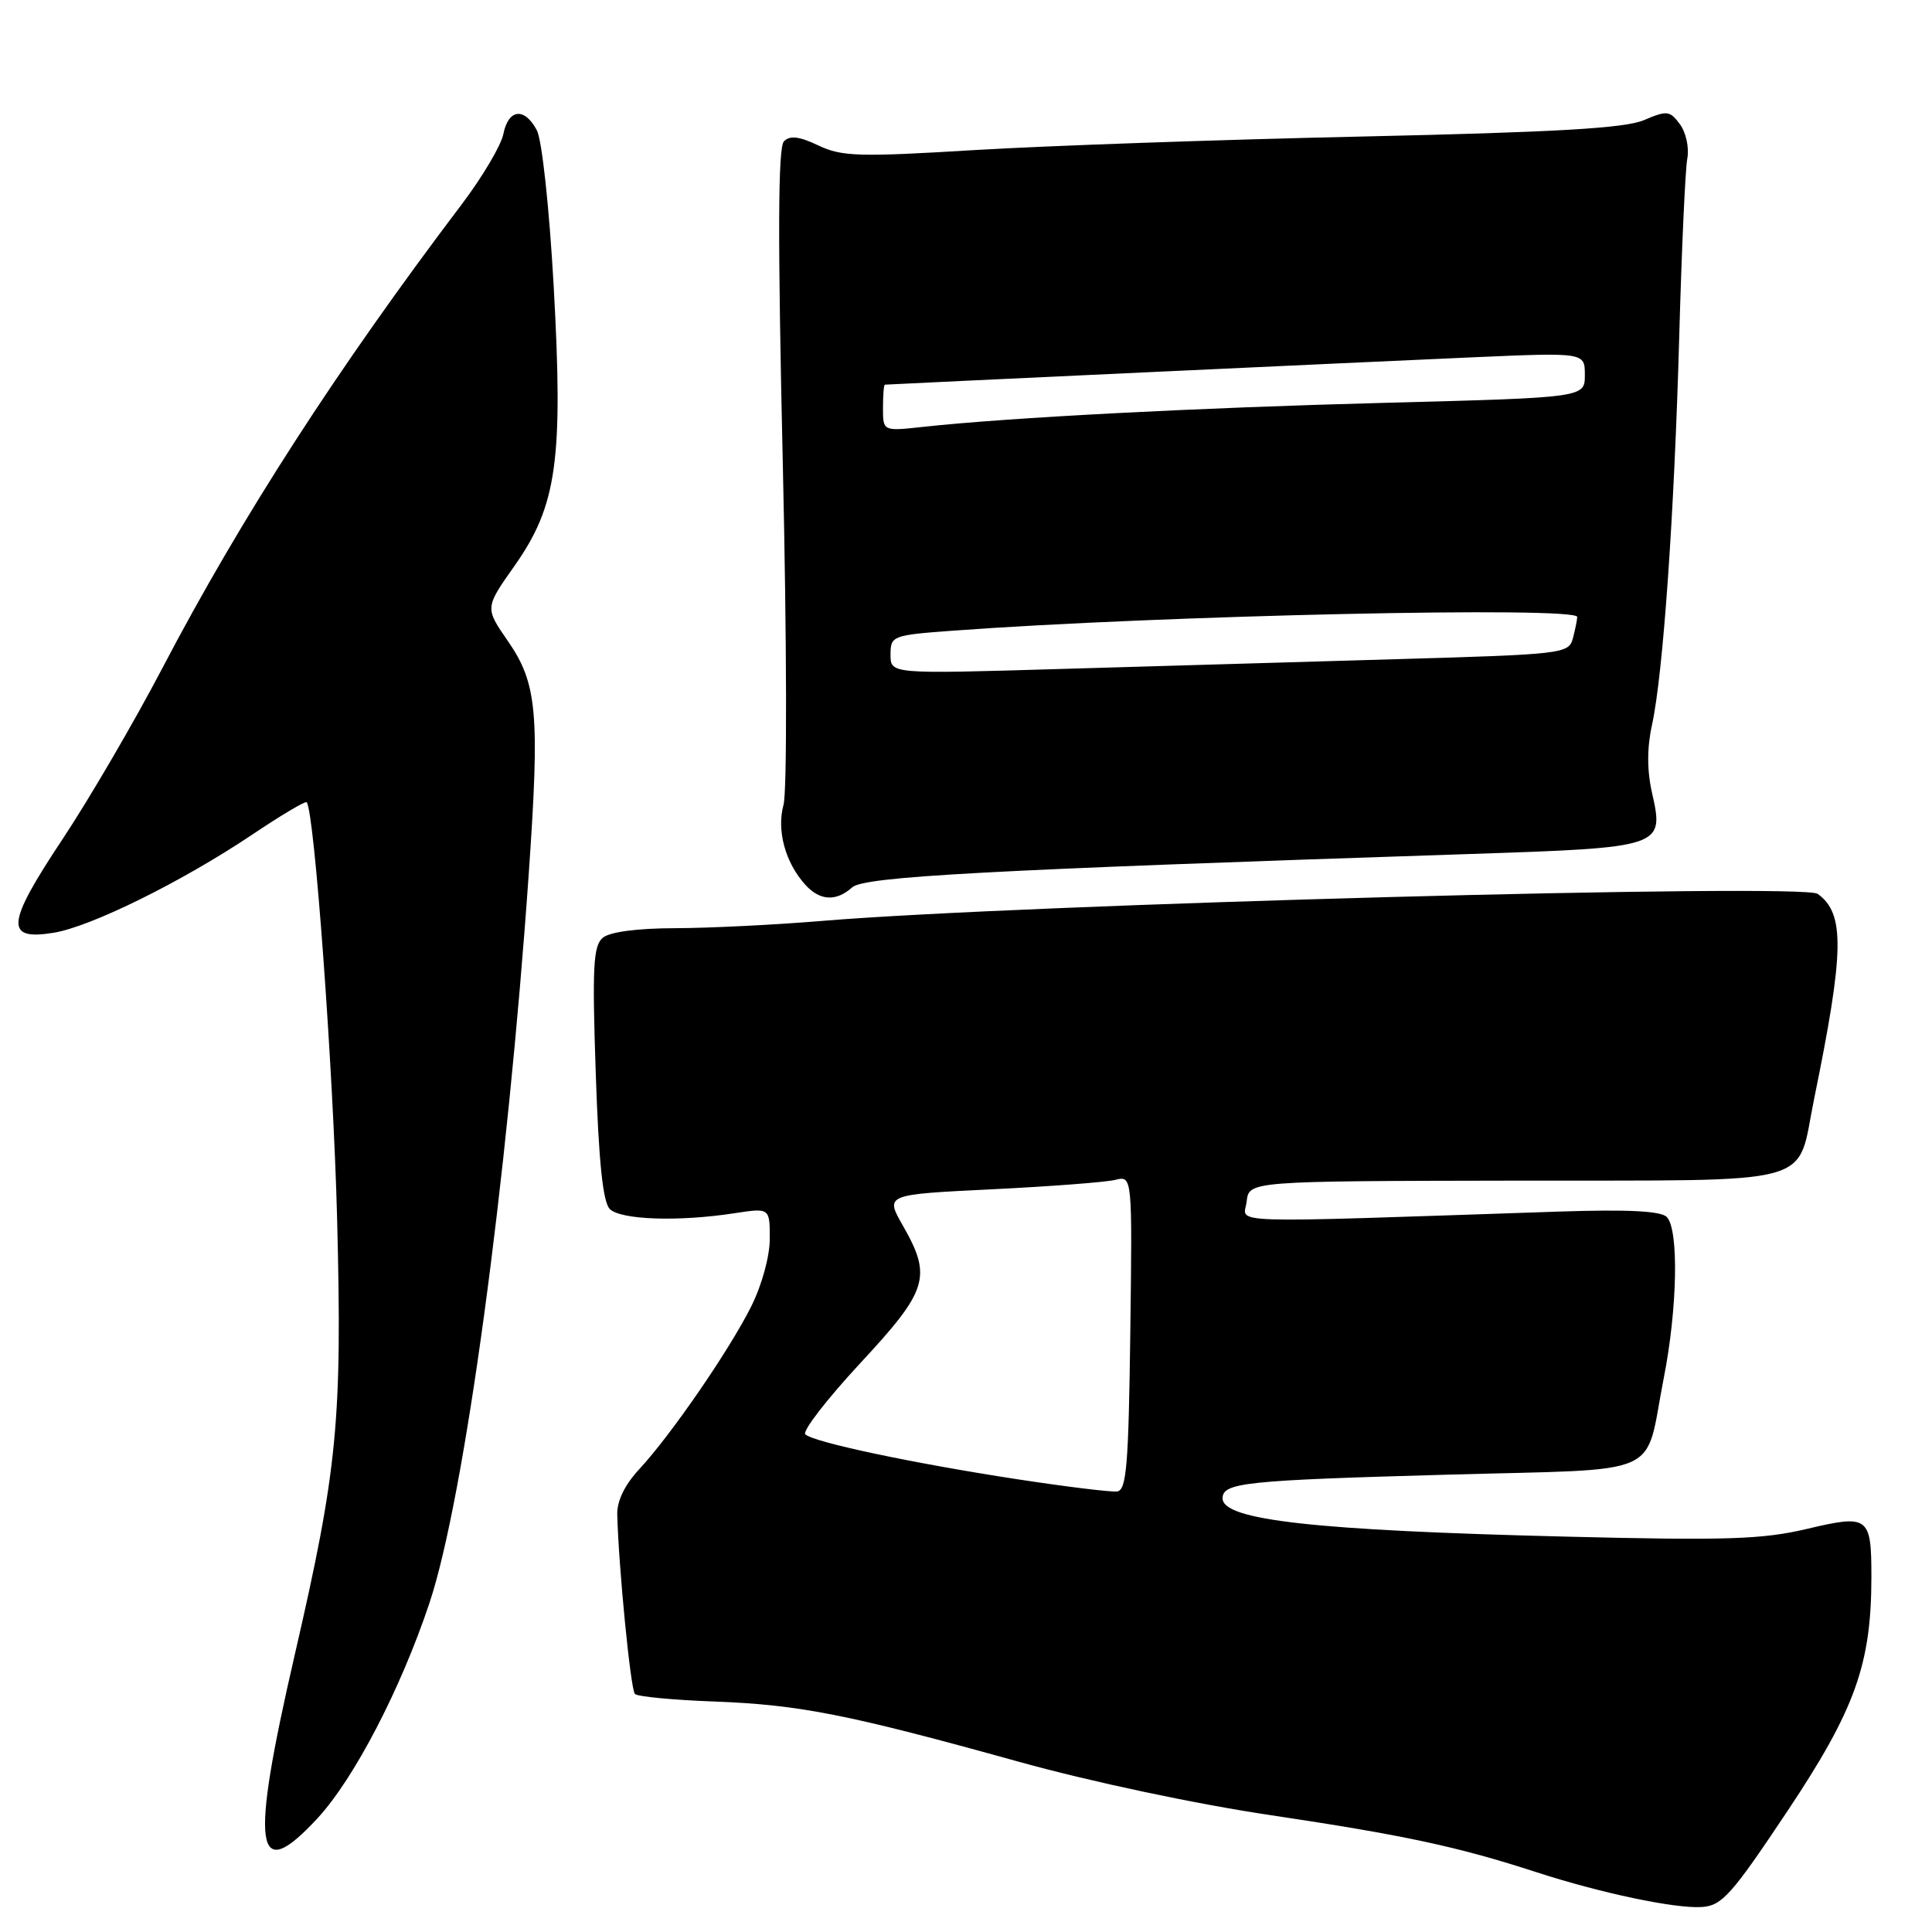 <?xml version="1.0" encoding="UTF-8" standalone="no"?>
<!DOCTYPE svg PUBLIC "-//W3C//DTD SVG 1.1//EN" "http://www.w3.org/Graphics/SVG/1.1/DTD/svg11.dtd" >
<svg xmlns="http://www.w3.org/2000/svg" xmlns:xlink="http://www.w3.org/1999/xlink" version="1.1" viewBox="0 0 256 256">
 <g >
 <path fill="currentColor"
d=" M 236.83 240.00 C 245.81 226.53 247.96 220.53 247.97 209.00 C 247.97 200.91 247.62 200.65 239.42 202.59 C 233.55 203.98 228.71 204.14 207.50 203.61 C 174.18 202.79 162.00 201.43 162.00 198.54 C 162.00 196.46 164.89 196.15 191.84 195.40 C 221.00 194.58 217.83 196.00 220.45 182.64 C 222.28 173.38 222.47 162.87 220.85 161.25 C 220.06 160.46 215.67 160.24 206.60 160.54 C 160.87 162.07 164.84 162.20 165.19 159.20 C 165.50 156.50 165.50 156.50 200.87 156.44 C 241.60 156.37 237.97 157.37 240.38 145.61 C 244.39 126.02 244.48 121.06 240.85 118.44 C 238.87 117.01 135.26 119.82 109.00 122.02 C 102.67 122.55 93.87 122.98 89.44 122.99 C 84.48 123.00 80.80 123.48 79.88 124.25 C 78.61 125.31 78.46 128.08 78.94 142.20 C 79.33 153.93 79.89 159.29 80.80 160.20 C 82.24 161.64 89.88 161.90 97.25 160.77 C 102.00 160.04 102.00 160.04 102.00 164.12 C 102.00 166.48 100.95 170.30 99.52 173.15 C 96.58 179.00 88.87 190.20 84.69 194.69 C 82.79 196.74 81.74 198.89 81.79 200.69 C 81.97 207.68 83.56 223.90 84.13 224.46 C 84.48 224.81 89.20 225.26 94.63 225.46 C 105.98 225.89 112.35 227.15 135.03 233.45 C 144.53 236.09 158.53 239.06 168.44 240.53 C 186.09 243.17 193.17 244.69 203.60 248.08 C 212.13 250.85 221.95 252.92 225.50 252.69 C 228.16 252.52 229.44 251.09 236.83 240.00 Z  M 42.10 240.90 C 46.94 235.64 53.10 223.80 56.90 212.42 C 61.52 198.59 67.21 156.74 70.07 115.66 C 71.54 94.49 71.18 90.55 67.29 84.93 C 64.25 80.54 64.25 80.54 68.18 74.97 C 73.81 66.99 74.65 60.94 73.36 37.81 C 72.78 27.49 71.81 18.52 71.13 17.25 C 69.49 14.18 67.37 14.42 66.70 17.75 C 66.40 19.27 63.92 23.45 61.20 27.05 C 44.70 48.84 31.97 68.57 21.53 88.50 C 17.79 95.65 11.81 105.89 8.25 111.25 C 0.82 122.44 0.62 124.64 7.08 123.60 C 12.01 122.81 24.08 116.85 33.41 110.60 C 37.20 108.05 40.45 106.12 40.63 106.30 C 41.65 107.31 44.16 141.73 44.67 161.50 C 45.35 188.24 44.73 194.67 39.06 219.25 C 33.08 245.15 33.76 249.93 42.10 240.90 Z  M 112.92 117.58 C 114.51 116.15 130.47 115.28 194.75 113.16 C 220.40 112.31 220.53 112.26 218.90 105.05 C 218.23 102.08 218.23 99.08 218.90 96.05 C 220.37 89.31 221.85 68.23 222.51 44.50 C 222.83 32.95 223.31 22.37 223.58 20.98 C 223.84 19.59 223.41 17.57 222.61 16.48 C 221.27 14.66 220.90 14.61 217.83 15.92 C 215.31 16.99 206.26 17.52 180.50 18.09 C 161.80 18.50 138.72 19.31 129.21 19.88 C 113.80 20.82 111.55 20.75 108.45 19.28 C 105.92 18.07 104.68 17.92 103.88 18.72 C 103.08 19.52 103.04 31.35 103.73 61.66 C 104.26 85.09 104.30 104.88 103.82 106.64 C 102.89 110.05 104.05 114.30 106.72 117.25 C 108.65 119.37 110.80 119.48 112.92 117.58 Z  M 134.75 196.00 C 120.93 193.88 107.83 191.11 106.71 190.06 C 106.28 189.65 109.54 185.43 113.96 180.66 C 122.98 170.95 123.52 169.20 119.63 162.39 C 117.28 158.28 117.28 158.28 131.39 157.59 C 139.15 157.21 146.52 156.65 147.77 156.34 C 150.04 155.77 150.04 155.77 149.77 176.62 C 149.54 194.28 149.27 197.50 148.00 197.63 C 147.18 197.72 141.21 196.99 134.75 196.00 Z  M 118.00 86.75 C 118.00 84.25 118.22 84.16 126.25 83.57 C 153.74 81.54 209.01 80.32 208.99 81.75 C 208.98 82.16 208.72 83.44 208.41 84.60 C 207.87 86.62 207.07 86.71 185.17 87.34 C 172.70 87.70 152.49 88.29 140.25 88.65 C 118.00 89.31 118.00 89.31 118.00 86.75 Z  M 117.00 54.07 C 117.00 52.38 117.11 50.99 117.25 50.97 C 117.86 50.91 181.97 47.92 195.25 47.34 C 210.00 46.70 210.00 46.70 210.00 49.69 C 210.00 52.68 210.00 52.68 183.75 53.37 C 158.68 54.02 133.54 55.33 122.25 56.57 C 117.00 57.14 117.00 57.14 117.00 54.07 Z "/>
</g>
</svg>